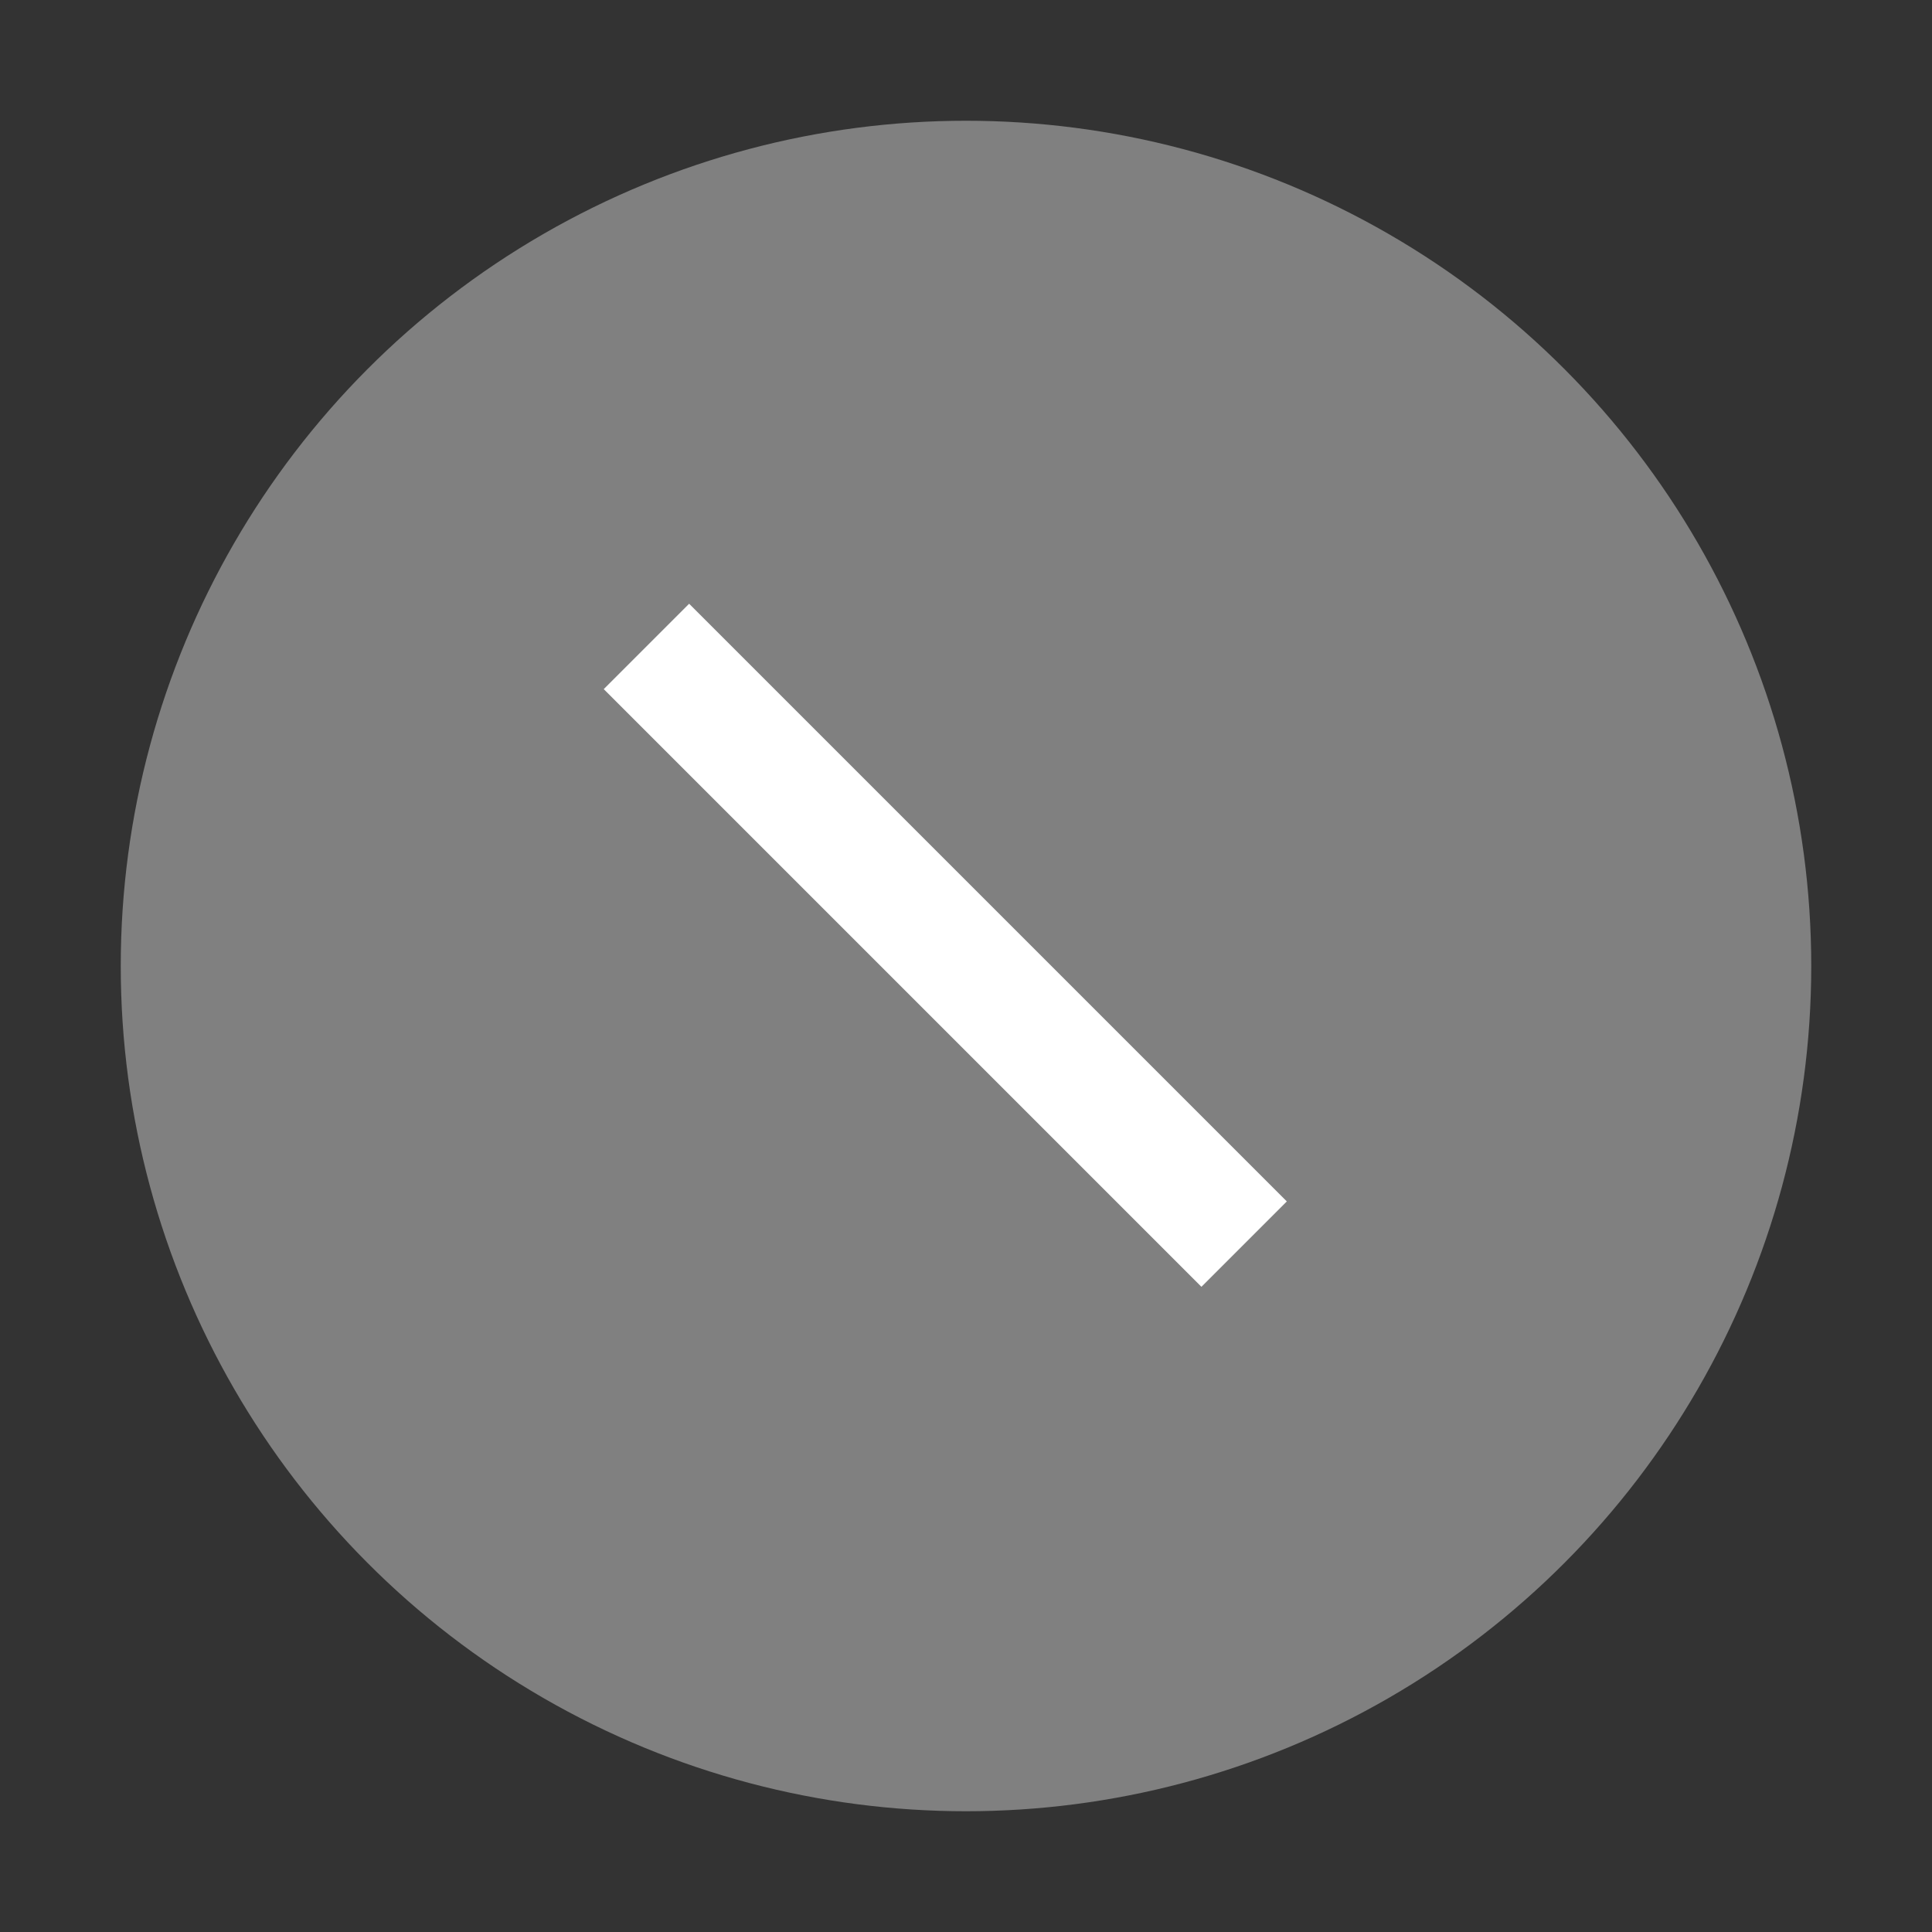 <svg width="16" height="16" viewBox="0 0 16 16" fill="none" xmlns="http://www.w3.org/2000/svg">
<rect x="0" y="0" width="16" height="16" fill="#333333" stroke="none"/>
<circle cx="8" cy="8" r="7" fill="#808080"/>
<rect x="5" y="5.707" width="1" height="7" transform="rotate(-45 5 5.707)" fill="white"/>
</svg>
